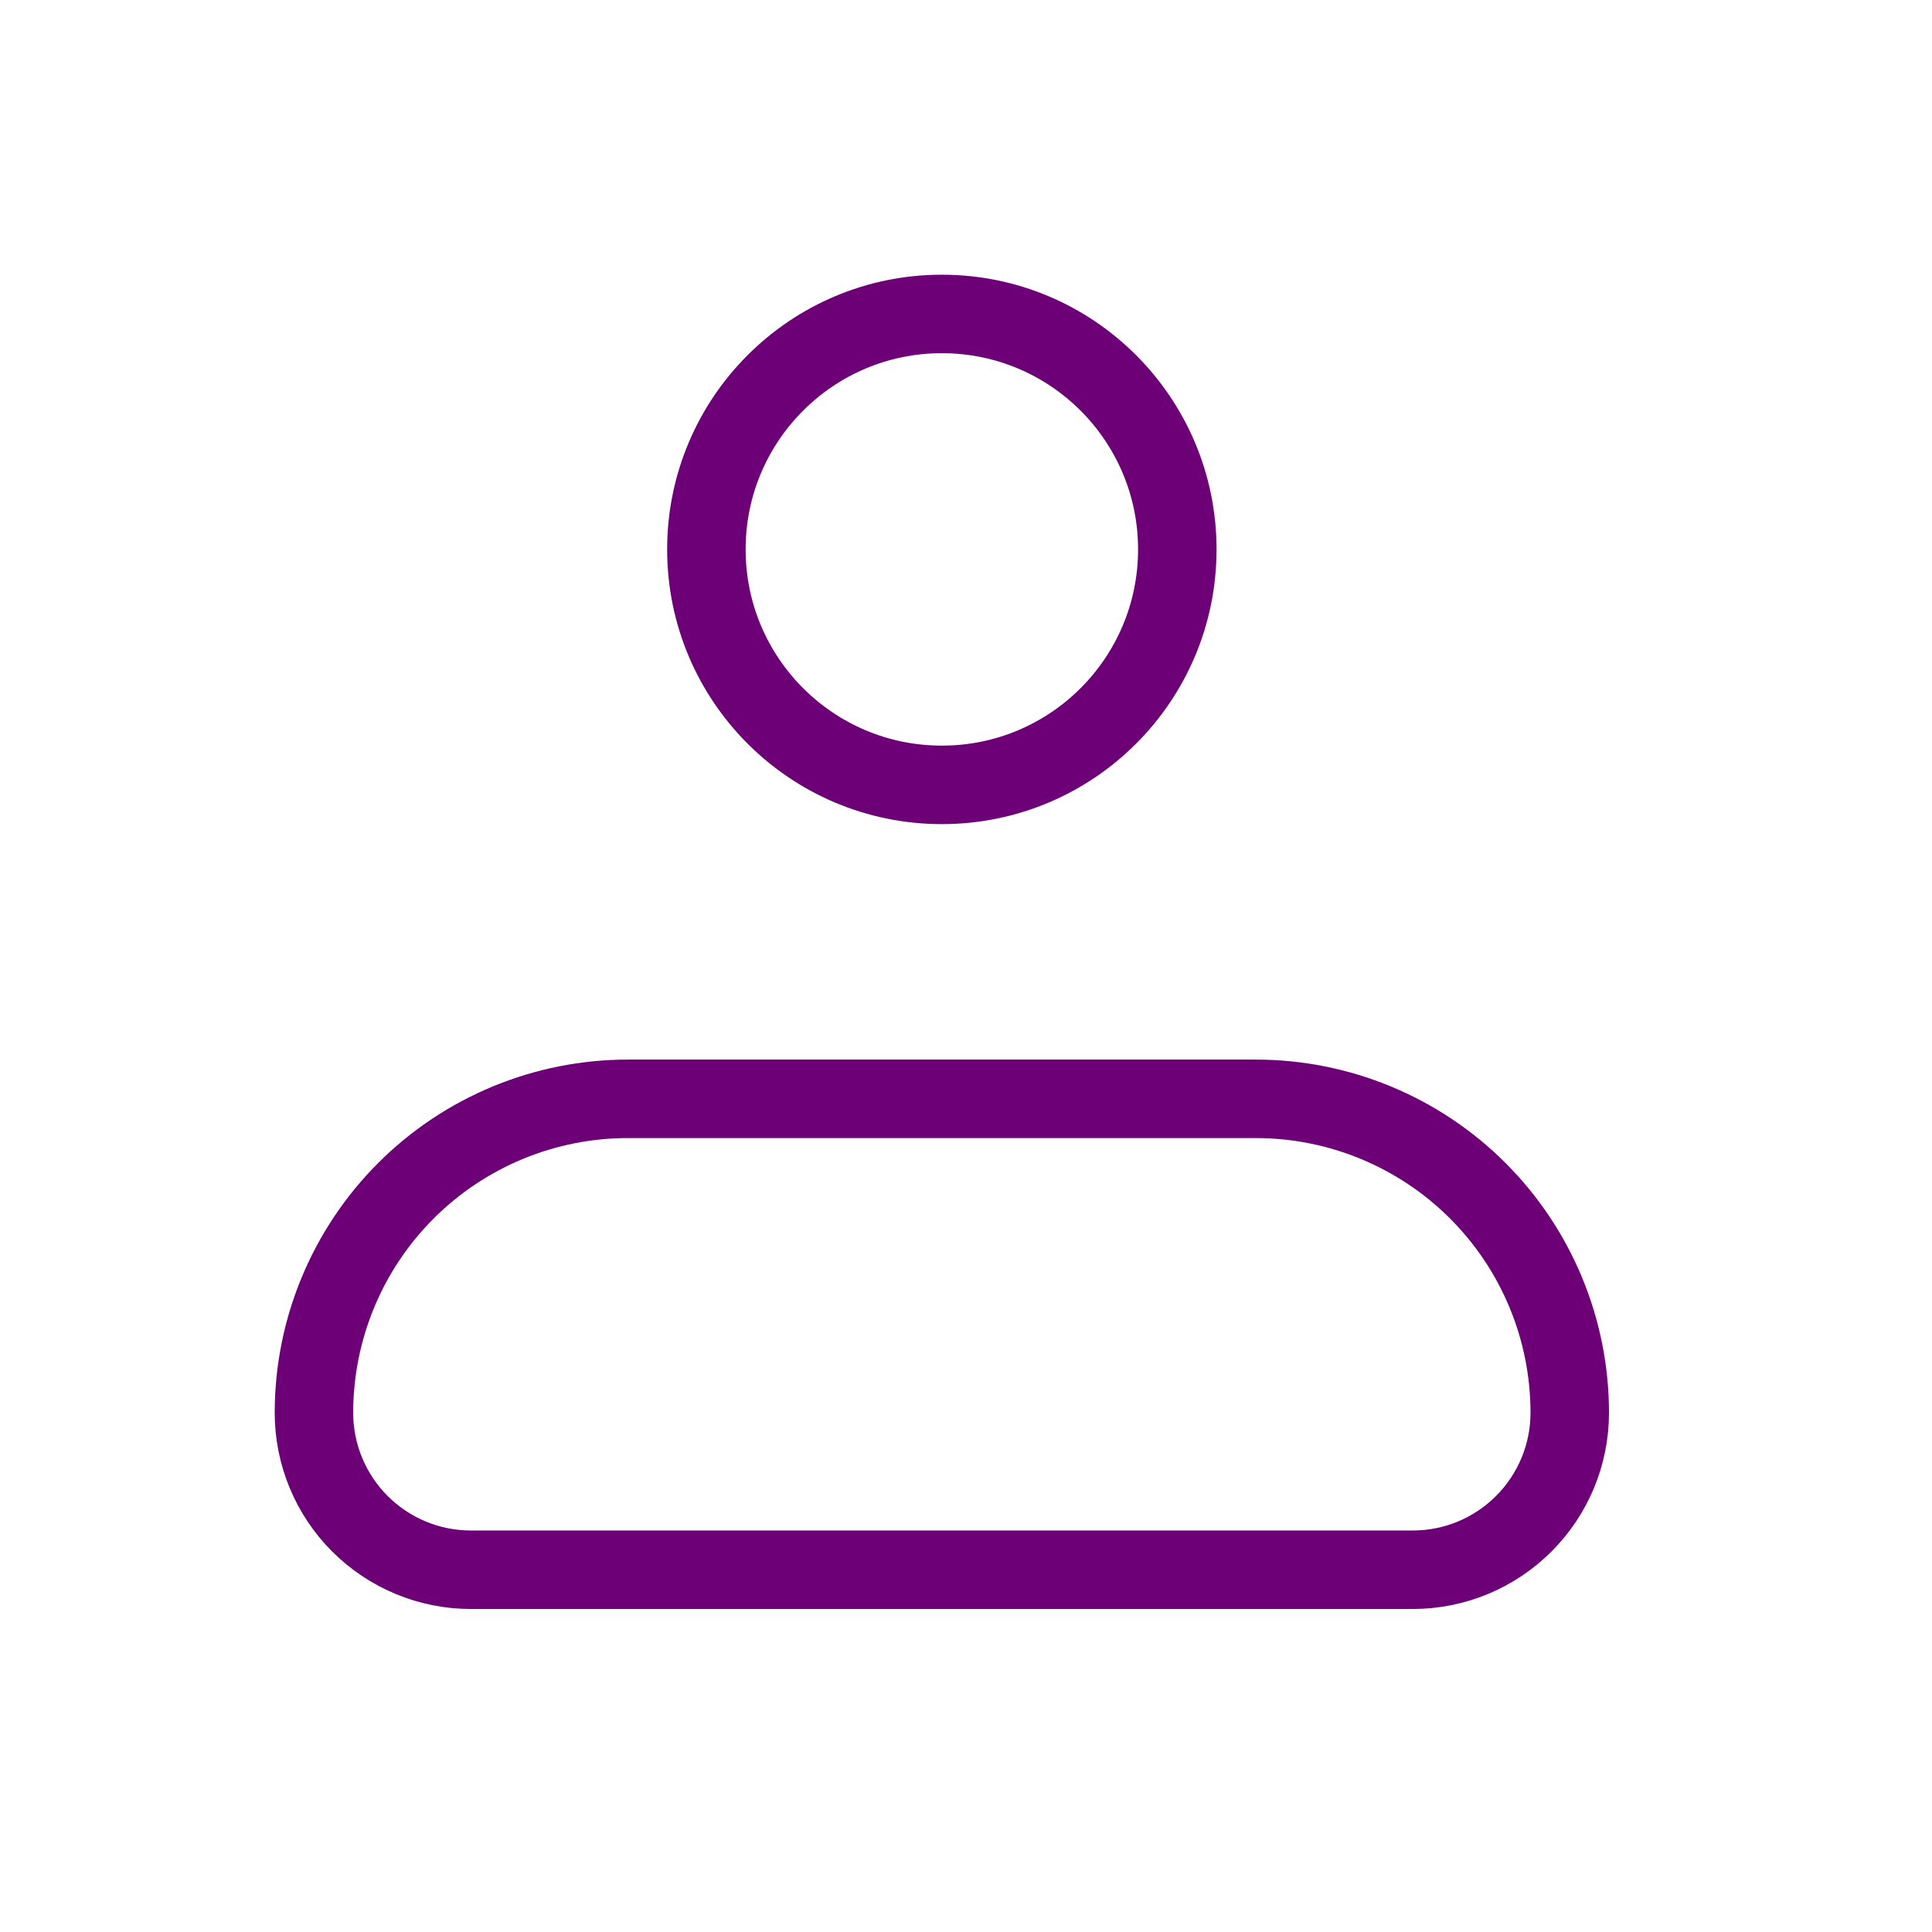 <svg width="32" height="32" viewBox="0 0 32 32" fill="none" xmlns="http://www.w3.org/2000/svg">
<path d="M5.2 23.4C5.2 22.021 5.748 20.698 6.723 19.723C7.698 18.748 9.021 18.2 10.4 18.2H20.8C22.179 18.2 23.502 18.748 24.477 19.723C25.452 20.698 26 22.021 26 23.4C26 24.09 25.726 24.751 25.238 25.238C24.751 25.726 24.09 26 23.4 26H7.8C7.11 26 6.449 25.726 5.961 25.238C5.474 24.751 5.2 24.09 5.2 23.4Z" stroke="#6D0077" stroke-width="1.3" stroke-linejoin="round"/>
<path d="M15.6 13C17.754 13 19.5 11.254 19.5 9.1C19.5 6.946 17.754 5.2 15.6 5.2C13.446 5.2 11.7 6.946 11.7 9.1C11.7 11.254 13.446 13 15.6 13Z" stroke="#6D0077" stroke-width="1.3"/>
</svg>
